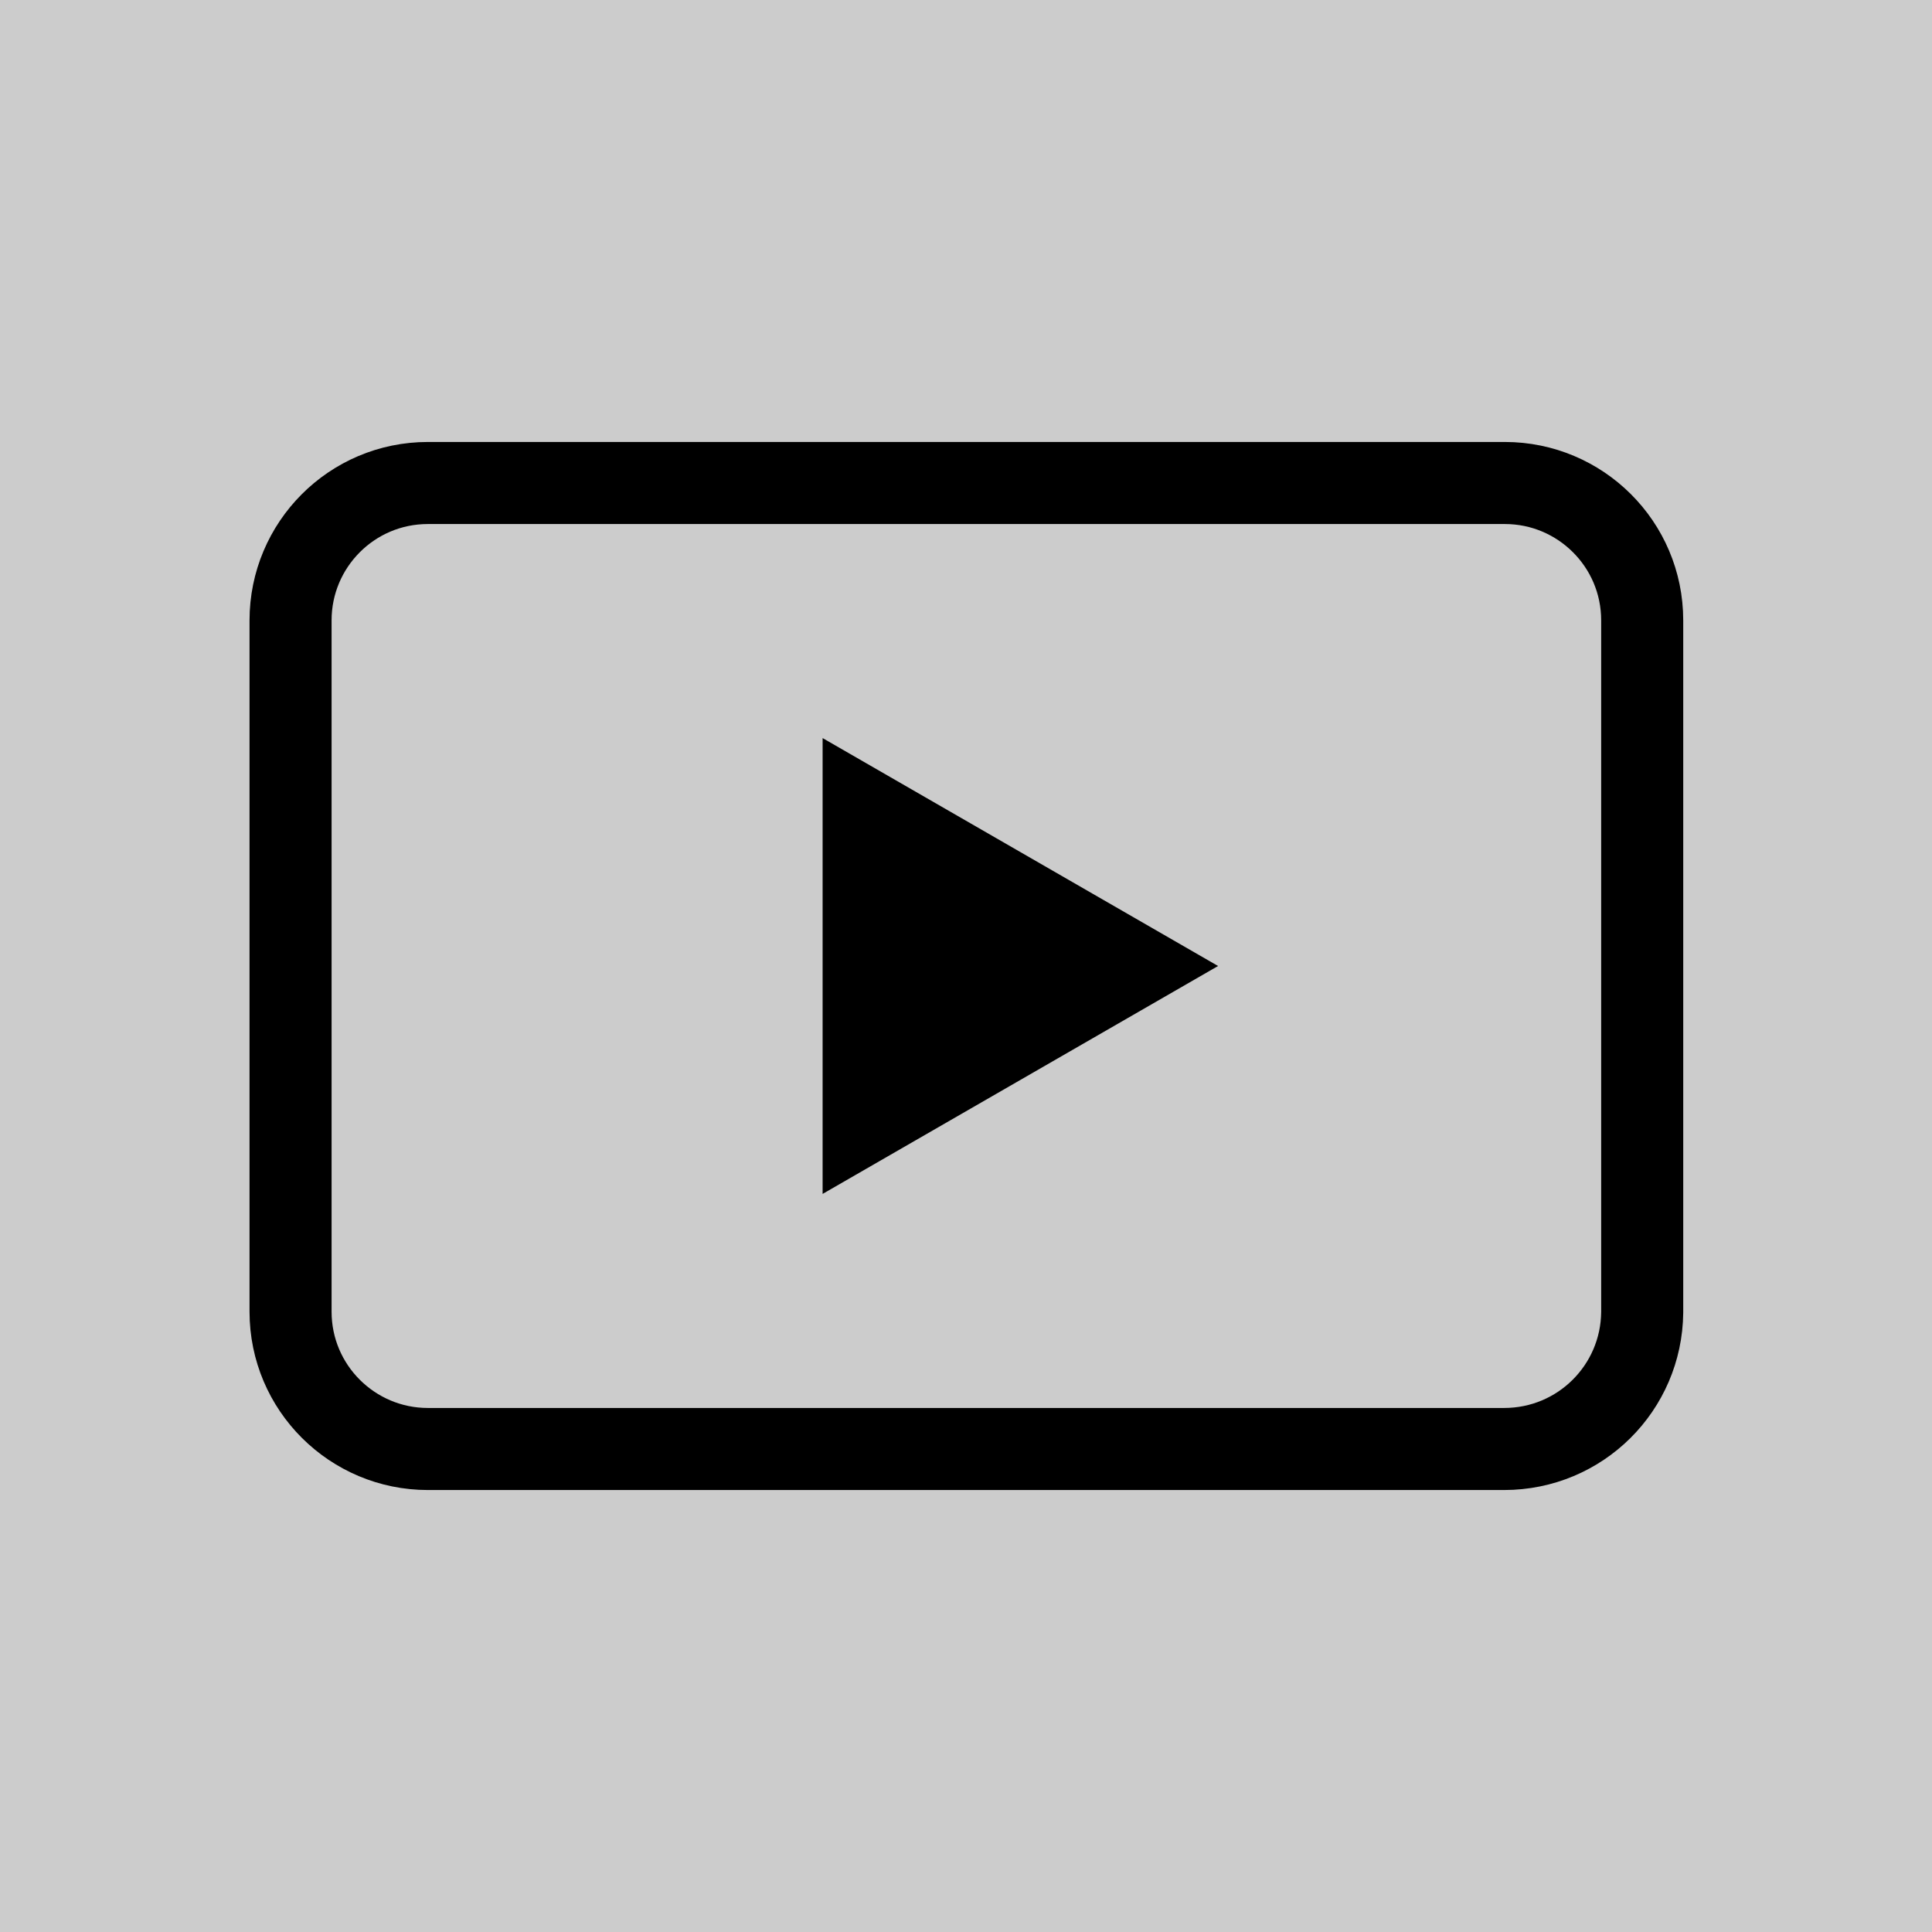 <?xml version="1.0" encoding="utf-8"?>
<!-- Generator: Adobe Illustrator 24.3.0, SVG Export Plug-In . SVG Version: 6.00 Build 0)  -->
<svg version="1.1" xmlns="http://www.w3.org/2000/svg" xmlns:xlink="http://www.w3.org/1999/xlink" x="0px" y="0px"
	 viewBox="0 0 256 256" style="enable-background:new 0 0 256 256;" xml:space="preserve">
<style type="text/css">
	.st0{fill:#CCCCCC;}
	.st1{fill:none;stroke:#000000;stroke-width:10.873;stroke-linejoin:round;stroke-miterlimit:10;}
</style>
<g id="Layer_1">
	<g>
		<rect class="st0" width="256" height="256"/>
	</g>
</g>
<g id="Layer_2">
	<path class="st1" d="M199.3,192H56.7c-10,0-18.2-8.1-18.2-18.2V82.2c0-10,8.1-18.2,18.2-18.2h142.7c10,0,18.2,8.1,18.2,18.2v91.7
		C217.5,183.9,209.4,192,199.3,192z"/>
	<polygon points="161.4,128 109,97.8 109,158.2 	"/>
</g>
</svg>
